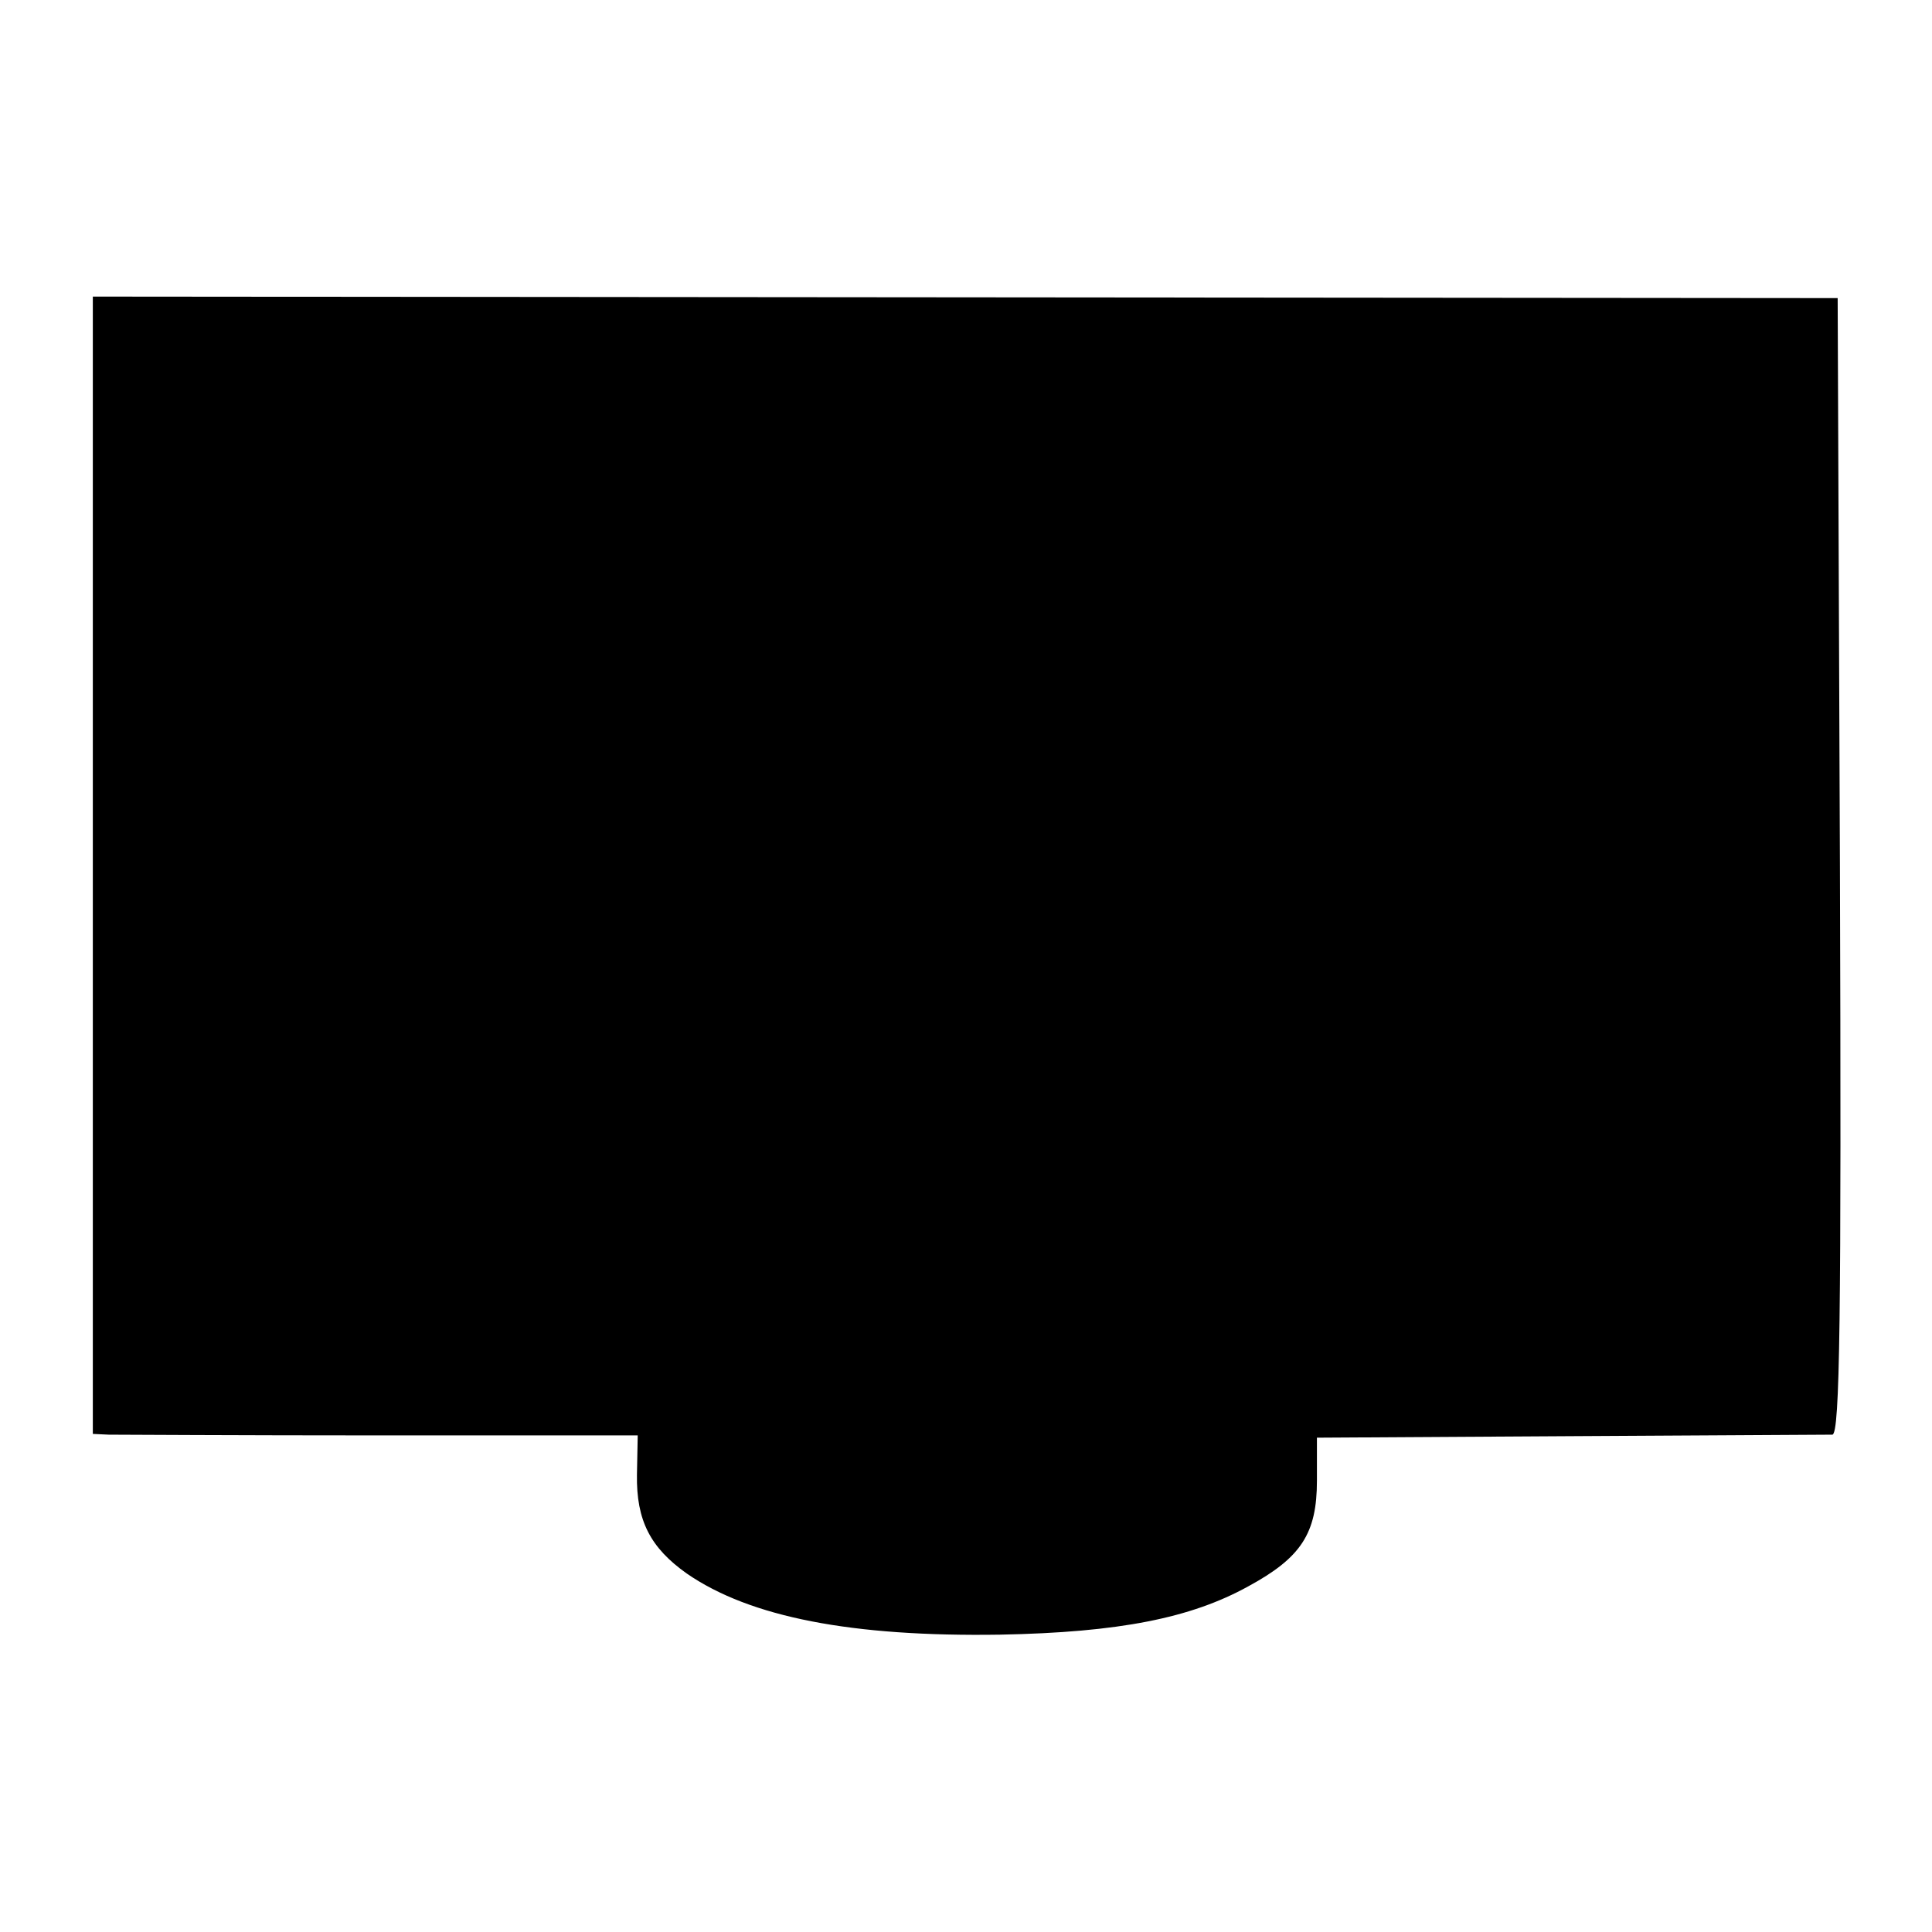 <?xml version="1.0" standalone="no"?>
<!DOCTYPE svg PUBLIC "-//W3C//DTD SVG 20010904//EN"
 "http://www.w3.org/TR/2001/REC-SVG-20010904/DTD/svg10.dtd">
<svg version="1.0" xmlns="http://www.w3.org/2000/svg"
 width="256pt" height="256pt" viewBox="0 0 256 256"
 preserveAspectRatio="xMidYMid meet">
<g transform="translate(0,256) scale(0.1,-0.1)"
fill="#000000" stroke="none">
<path d="M123 1413 l0 -753 21 -1 c12 0 174 -1 361 -1 l340 0 -1 -52 c-1 -61
18 -97 66 -131 84 -58 219 -84 415 -81 158 3 253 22 329 64 70 38 91 70 91
140 l0 57 335 2 c184 1 341 2 348 2 10 1 12 155 10 754 l-3 752 -1156 1 -1156
1 0 -754z"/>
</g>
</svg>
